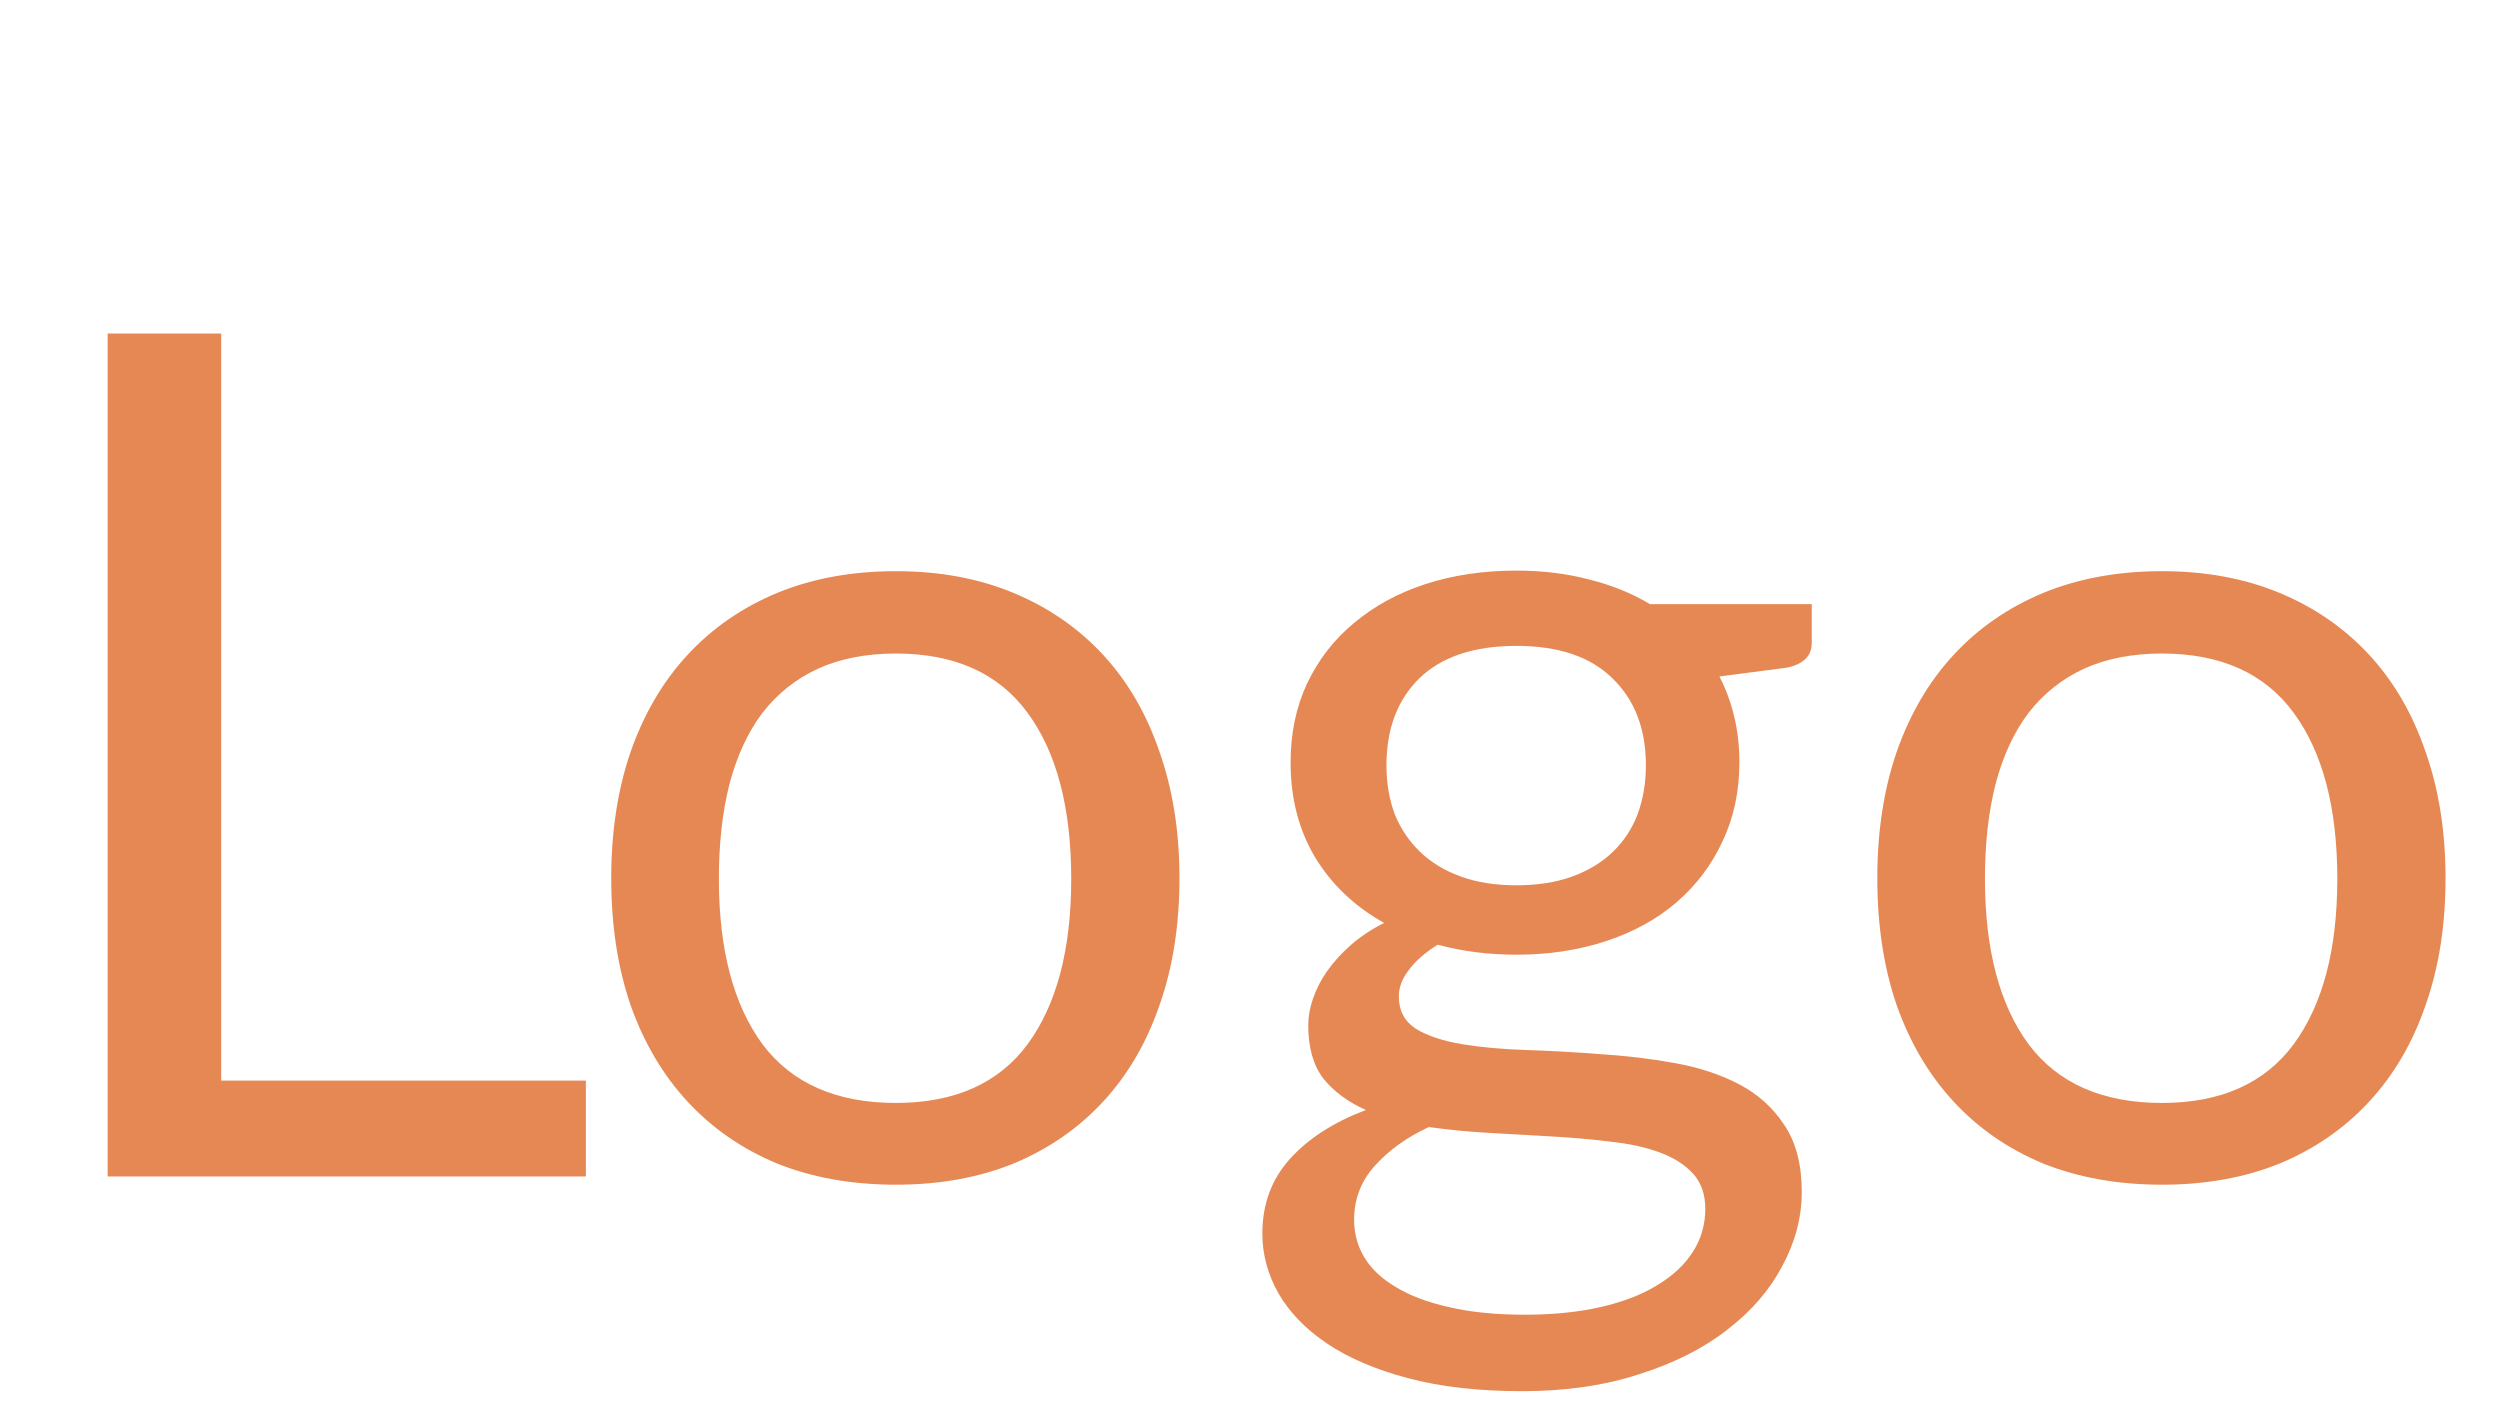 <svg width="102" height="58" viewBox="0 0 102 58" fill="none" xmlns="http://www.w3.org/2000/svg">
<path d="M23.904 44.088V48H4.392V13.608H9.024V44.088H23.904ZM36.554 23.304C38.33 23.304 39.93 23.6 41.354 24.192C42.778 24.784 43.994 25.624 45.002 26.712C46.01 27.8 46.778 29.12 47.306 30.672C47.85 32.208 48.122 33.928 48.122 35.832C48.122 37.752 47.85 39.48 47.306 41.016C46.778 42.552 46.01 43.864 45.002 44.952C43.994 46.04 42.778 46.88 41.354 47.472C39.93 48.048 38.33 48.336 36.554 48.336C34.762 48.336 33.146 48.048 31.706 47.472C30.282 46.88 29.066 46.04 28.058 44.952C27.05 43.864 26.274 42.552 25.73 41.016C25.202 39.48 24.938 37.752 24.938 35.832C24.938 33.928 25.202 32.208 25.73 30.672C26.274 29.12 27.05 27.8 28.058 26.712C29.066 25.624 30.282 24.784 31.706 24.192C33.146 23.6 34.762 23.304 36.554 23.304ZM36.554 45C38.954 45 40.746 44.2 41.93 42.6C43.114 40.984 43.706 38.736 43.706 35.856C43.706 32.96 43.114 30.704 41.93 29.088C40.746 27.472 38.954 26.664 36.554 26.664C35.338 26.664 34.274 26.872 33.362 27.288C32.466 27.704 31.714 28.304 31.106 29.088C30.514 29.872 30.066 30.84 29.762 31.992C29.474 33.128 29.33 34.416 29.33 35.856C29.33 38.736 29.922 40.984 31.106 42.6C32.306 44.2 34.122 45 36.554 45ZM61.872 36.12C62.736 36.12 63.496 36 64.152 35.76C64.808 35.52 65.36 35.184 65.808 34.752C66.256 34.32 66.592 33.808 66.816 33.216C67.04 32.608 67.152 31.944 67.152 31.224C67.152 29.736 66.696 28.552 65.784 27.672C64.888 26.792 63.584 26.352 61.872 26.352C60.144 26.352 58.824 26.792 57.912 27.672C57.016 28.552 56.568 29.736 56.568 31.224C56.568 31.944 56.68 32.608 56.904 33.216C57.144 33.808 57.488 34.32 57.936 34.752C58.384 35.184 58.936 35.52 59.592 35.76C60.248 36 61.008 36.12 61.872 36.12ZM69.576 49.32C69.576 48.728 69.408 48.248 69.072 47.88C68.736 47.512 68.28 47.224 67.704 47.016C67.144 46.808 66.488 46.664 65.736 46.584C64.984 46.488 64.184 46.416 63.336 46.368C62.504 46.32 61.656 46.272 60.792 46.224C59.928 46.176 59.096 46.096 58.296 45.984C57.4 46.4 56.664 46.928 56.088 47.568C55.528 48.192 55.248 48.928 55.248 49.776C55.248 50.32 55.384 50.824 55.656 51.288C55.944 51.768 56.376 52.176 56.952 52.512C57.528 52.864 58.248 53.136 59.112 53.328C59.992 53.536 61.024 53.64 62.208 53.64C63.36 53.64 64.392 53.536 65.304 53.328C66.216 53.12 66.984 52.824 67.608 52.44C68.248 52.056 68.736 51.6 69.072 51.072C69.408 50.544 69.576 49.96 69.576 49.32ZM73.92 24.648V26.232C73.92 26.76 73.584 27.096 72.912 27.24L70.152 27.6C70.696 28.656 70.968 29.824 70.968 31.104C70.968 32.288 70.736 33.368 70.272 34.344C69.824 35.304 69.2 36.128 68.4 36.816C67.6 37.504 66.64 38.032 65.52 38.4C64.4 38.768 63.184 38.952 61.872 38.952C60.736 38.952 59.664 38.816 58.656 38.544C58.144 38.864 57.752 39.208 57.48 39.576C57.208 39.928 57.072 40.288 57.072 40.656C57.072 41.232 57.304 41.672 57.768 41.976C58.248 42.264 58.872 42.472 59.64 42.6C60.408 42.728 61.28 42.808 62.256 42.84C63.248 42.872 64.256 42.928 65.28 43.008C66.32 43.072 67.328 43.192 68.304 43.368C69.296 43.544 70.176 43.832 70.944 44.232C71.712 44.632 72.328 45.184 72.792 45.888C73.272 46.592 73.512 47.504 73.512 48.624C73.512 49.664 73.248 50.672 72.72 51.648C72.208 52.624 71.464 53.488 70.488 54.24C69.512 55.008 68.312 55.616 66.888 56.064C65.48 56.528 63.888 56.76 62.112 56.76C60.336 56.76 58.784 56.584 57.456 56.232C56.128 55.88 55.024 55.408 54.144 54.816C53.264 54.224 52.6 53.536 52.152 52.752C51.72 51.984 51.504 51.176 51.504 50.328C51.504 49.128 51.88 48.112 52.632 47.28C53.384 46.448 54.416 45.784 55.728 45.288C55.008 44.968 54.432 44.544 54 44.016C53.584 43.472 53.376 42.744 53.376 41.832C53.376 41.48 53.44 41.12 53.568 40.752C53.696 40.368 53.888 39.992 54.144 39.624C54.416 39.24 54.744 38.88 55.128 38.544C55.512 38.208 55.96 37.912 56.472 37.656C55.272 36.984 54.336 36.096 53.664 34.992C52.992 33.872 52.656 32.576 52.656 31.104C52.656 29.92 52.88 28.848 53.328 27.888C53.792 26.912 54.432 26.088 55.248 25.416C56.064 24.728 57.032 24.2 58.152 23.832C59.288 23.464 60.528 23.28 61.872 23.28C62.928 23.28 63.912 23.4 64.824 23.64C65.736 23.864 66.568 24.2 67.32 24.648H73.92ZM88.21 23.304C89.986 23.304 91.586 23.6 93.01 24.192C94.434 24.784 95.65 25.624 96.658 26.712C97.666 27.8 98.434 29.12 98.962 30.672C99.506 32.208 99.778 33.928 99.778 35.832C99.778 37.752 99.506 39.48 98.962 41.016C98.434 42.552 97.666 43.864 96.658 44.952C95.65 46.04 94.434 46.88 93.01 47.472C91.586 48.048 89.986 48.336 88.21 48.336C86.418 48.336 84.802 48.048 83.362 47.472C81.938 46.88 80.722 46.04 79.714 44.952C78.706 43.864 77.93 42.552 77.386 41.016C76.858 39.48 76.594 37.752 76.594 35.832C76.594 33.928 76.858 32.208 77.386 30.672C77.93 29.12 78.706 27.8 79.714 26.712C80.722 25.624 81.938 24.784 83.362 24.192C84.802 23.6 86.418 23.304 88.21 23.304ZM88.21 45C90.61 45 92.402 44.2 93.586 42.6C94.77 40.984 95.362 38.736 95.362 35.856C95.362 32.96 94.77 30.704 93.586 29.088C92.402 27.472 90.61 26.664 88.21 26.664C86.994 26.664 85.93 26.872 85.018 27.288C84.122 27.704 83.37 28.304 82.762 29.088C82.17 29.872 81.722 30.84 81.418 31.992C81.13 33.128 80.986 34.416 80.986 35.856C80.986 38.736 81.578 40.984 82.762 42.6C83.962 44.2 85.778 45 88.21 45Z" fill="#E68854"/>
</svg>
